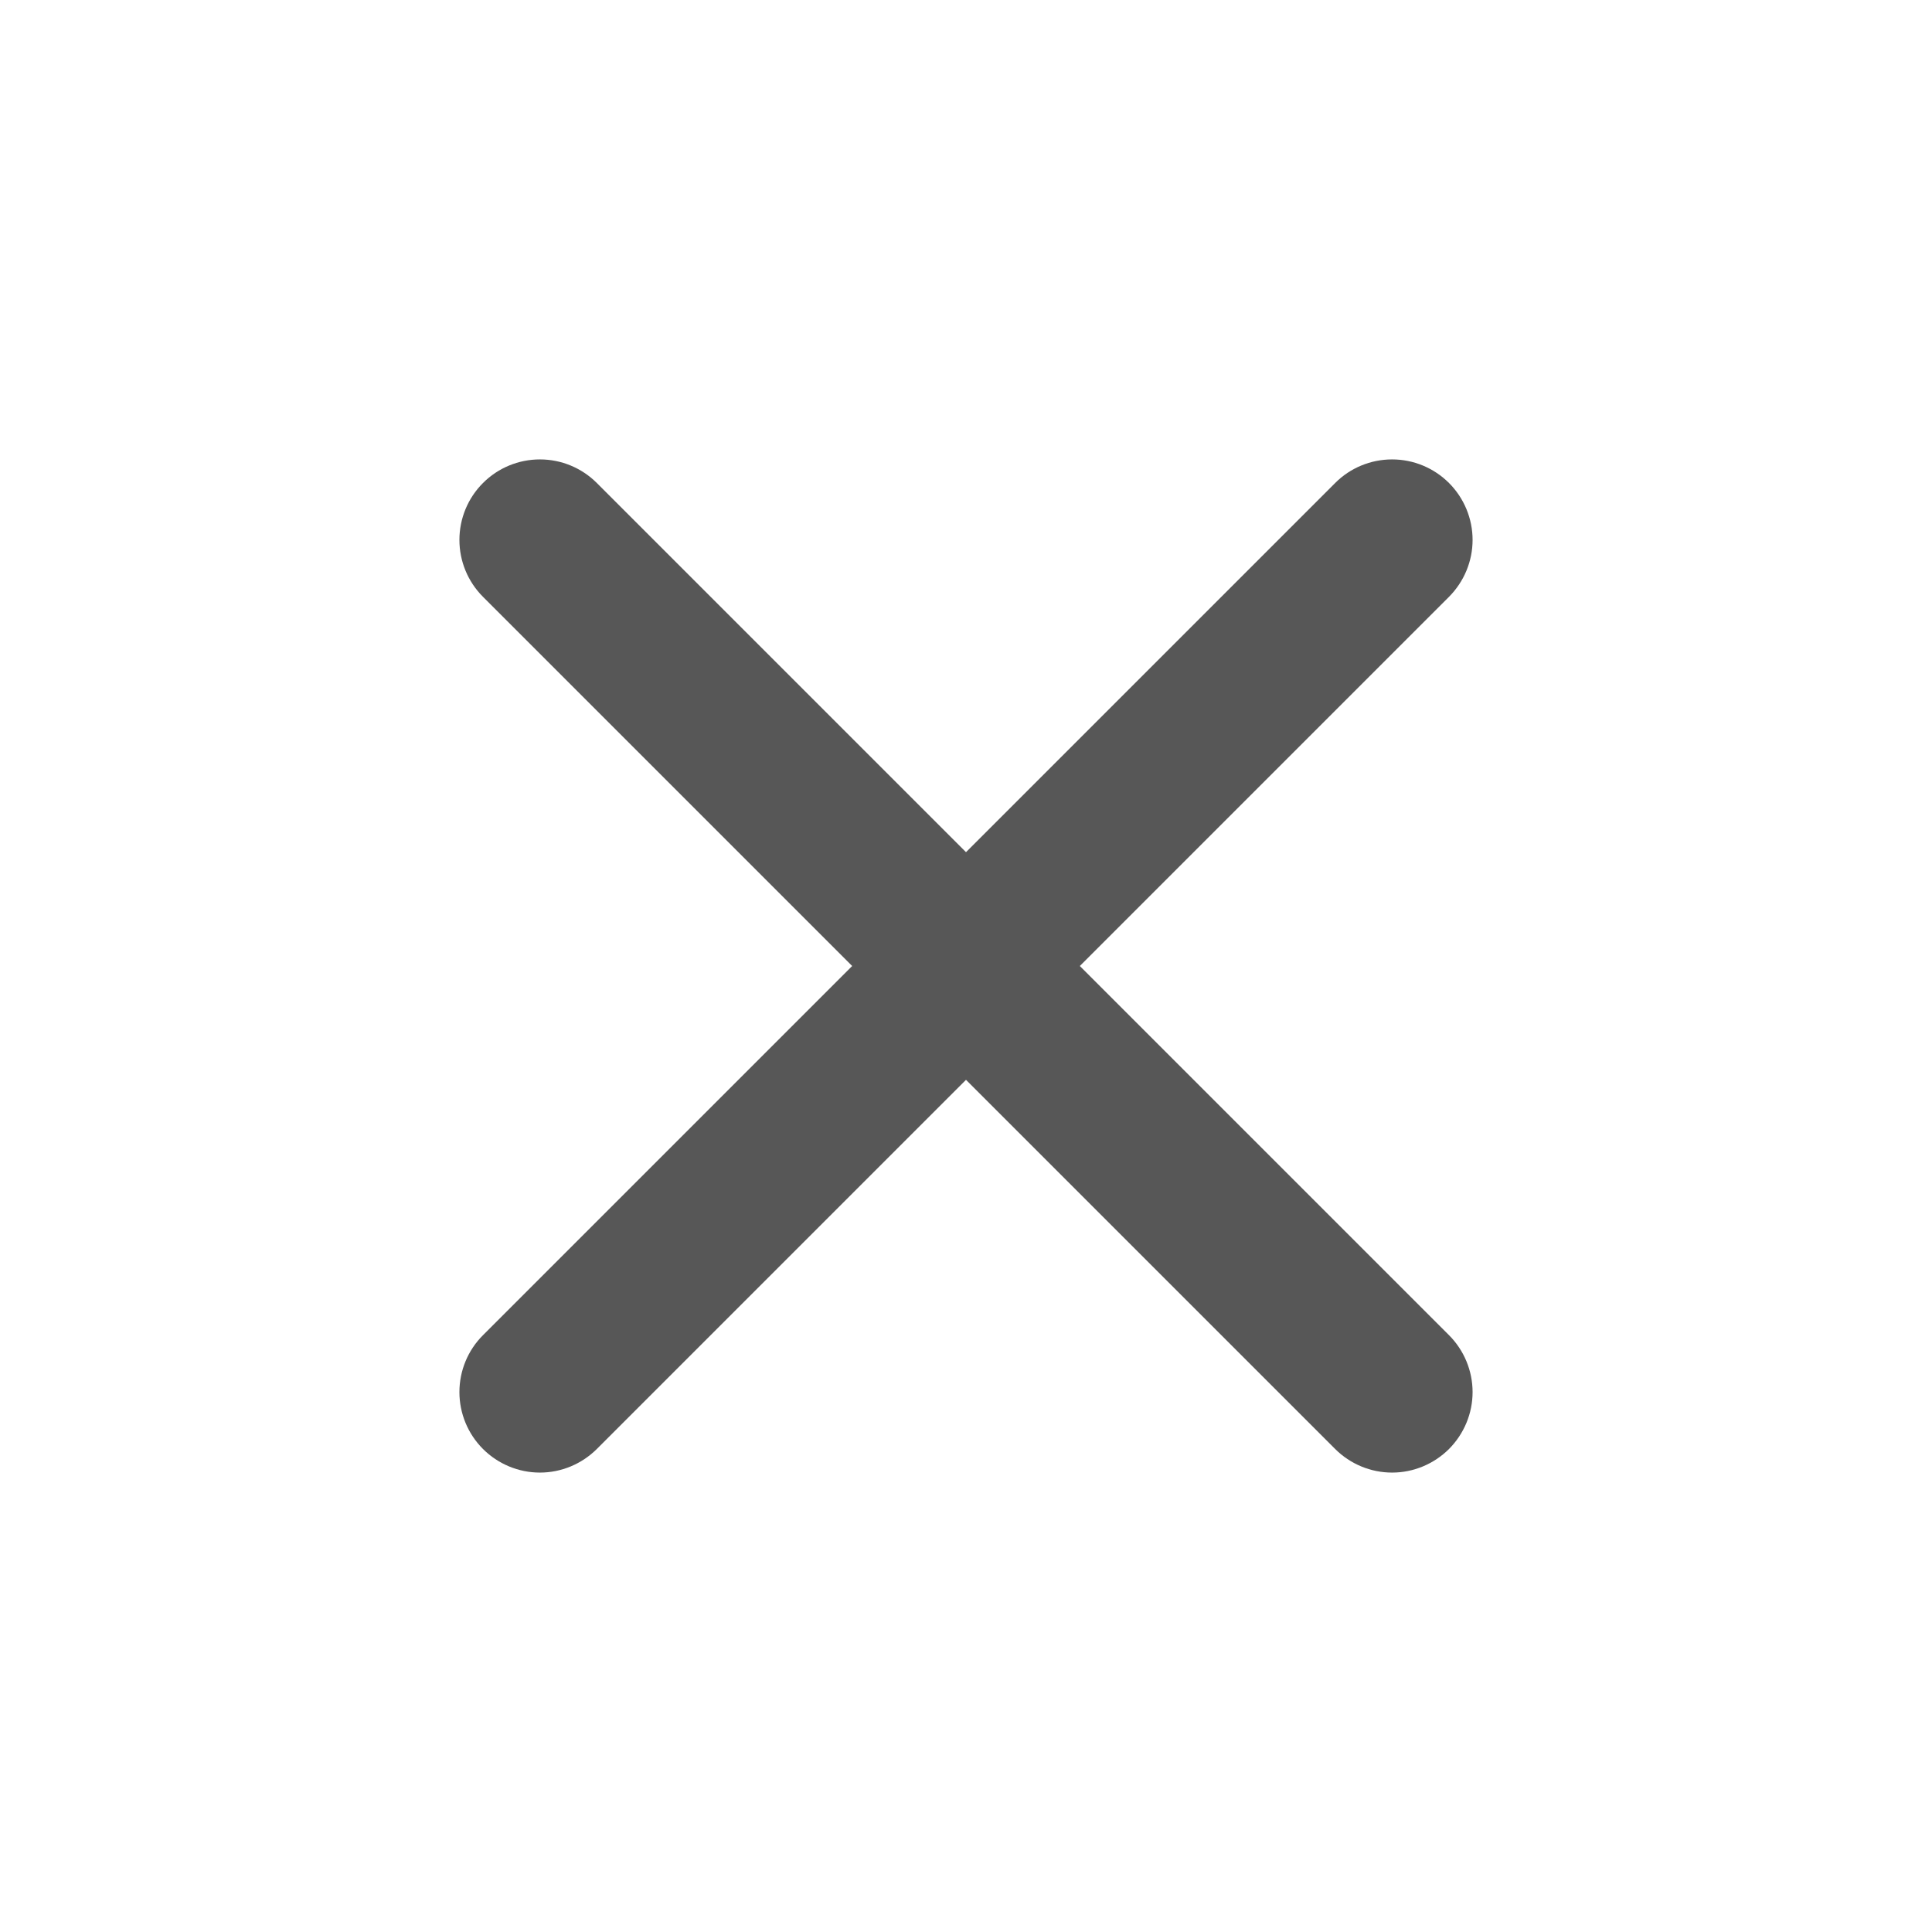 <svg width="24" height="24" viewBox="0 0 24 24" fill="none" xmlns="http://www.w3.org/2000/svg">
<path d="M18 6C17.812 5.812 17.558 5.707 17.293 5.707C17.028 5.707 16.773 5.812 16.586 6L12 10.586L7.414 6C7.226 5.812 6.972 5.707 6.707 5.707C6.442 5.707 6.187 5.812 6 6C5.812 6.187 5.707 6.442 5.707 6.707C5.707 6.972 5.812 7.226 6 7.414L10.586 12L6 16.586C5.812 16.773 5.707 17.028 5.707 17.293C5.707 17.558 5.812 17.812 6 18C6.187 18.187 6.442 18.293 6.707 18.293C6.972 18.293 7.226 18.187 7.414 18L12 13.414L16.586 18C16.773 18.187 17.028 18.293 17.293 18.293C17.558 18.293 17.812 18.187 18 18C18.187 17.812 18.293 17.558 18.293 17.293C18.293 17.028 18.187 16.773 18 16.586L13.414 12L18 7.414C18.187 7.226 18.293 6.972 18.293 6.707C18.293 6.442 18.187 6.187 18 6Z" fill="#575757"/>
</svg>
